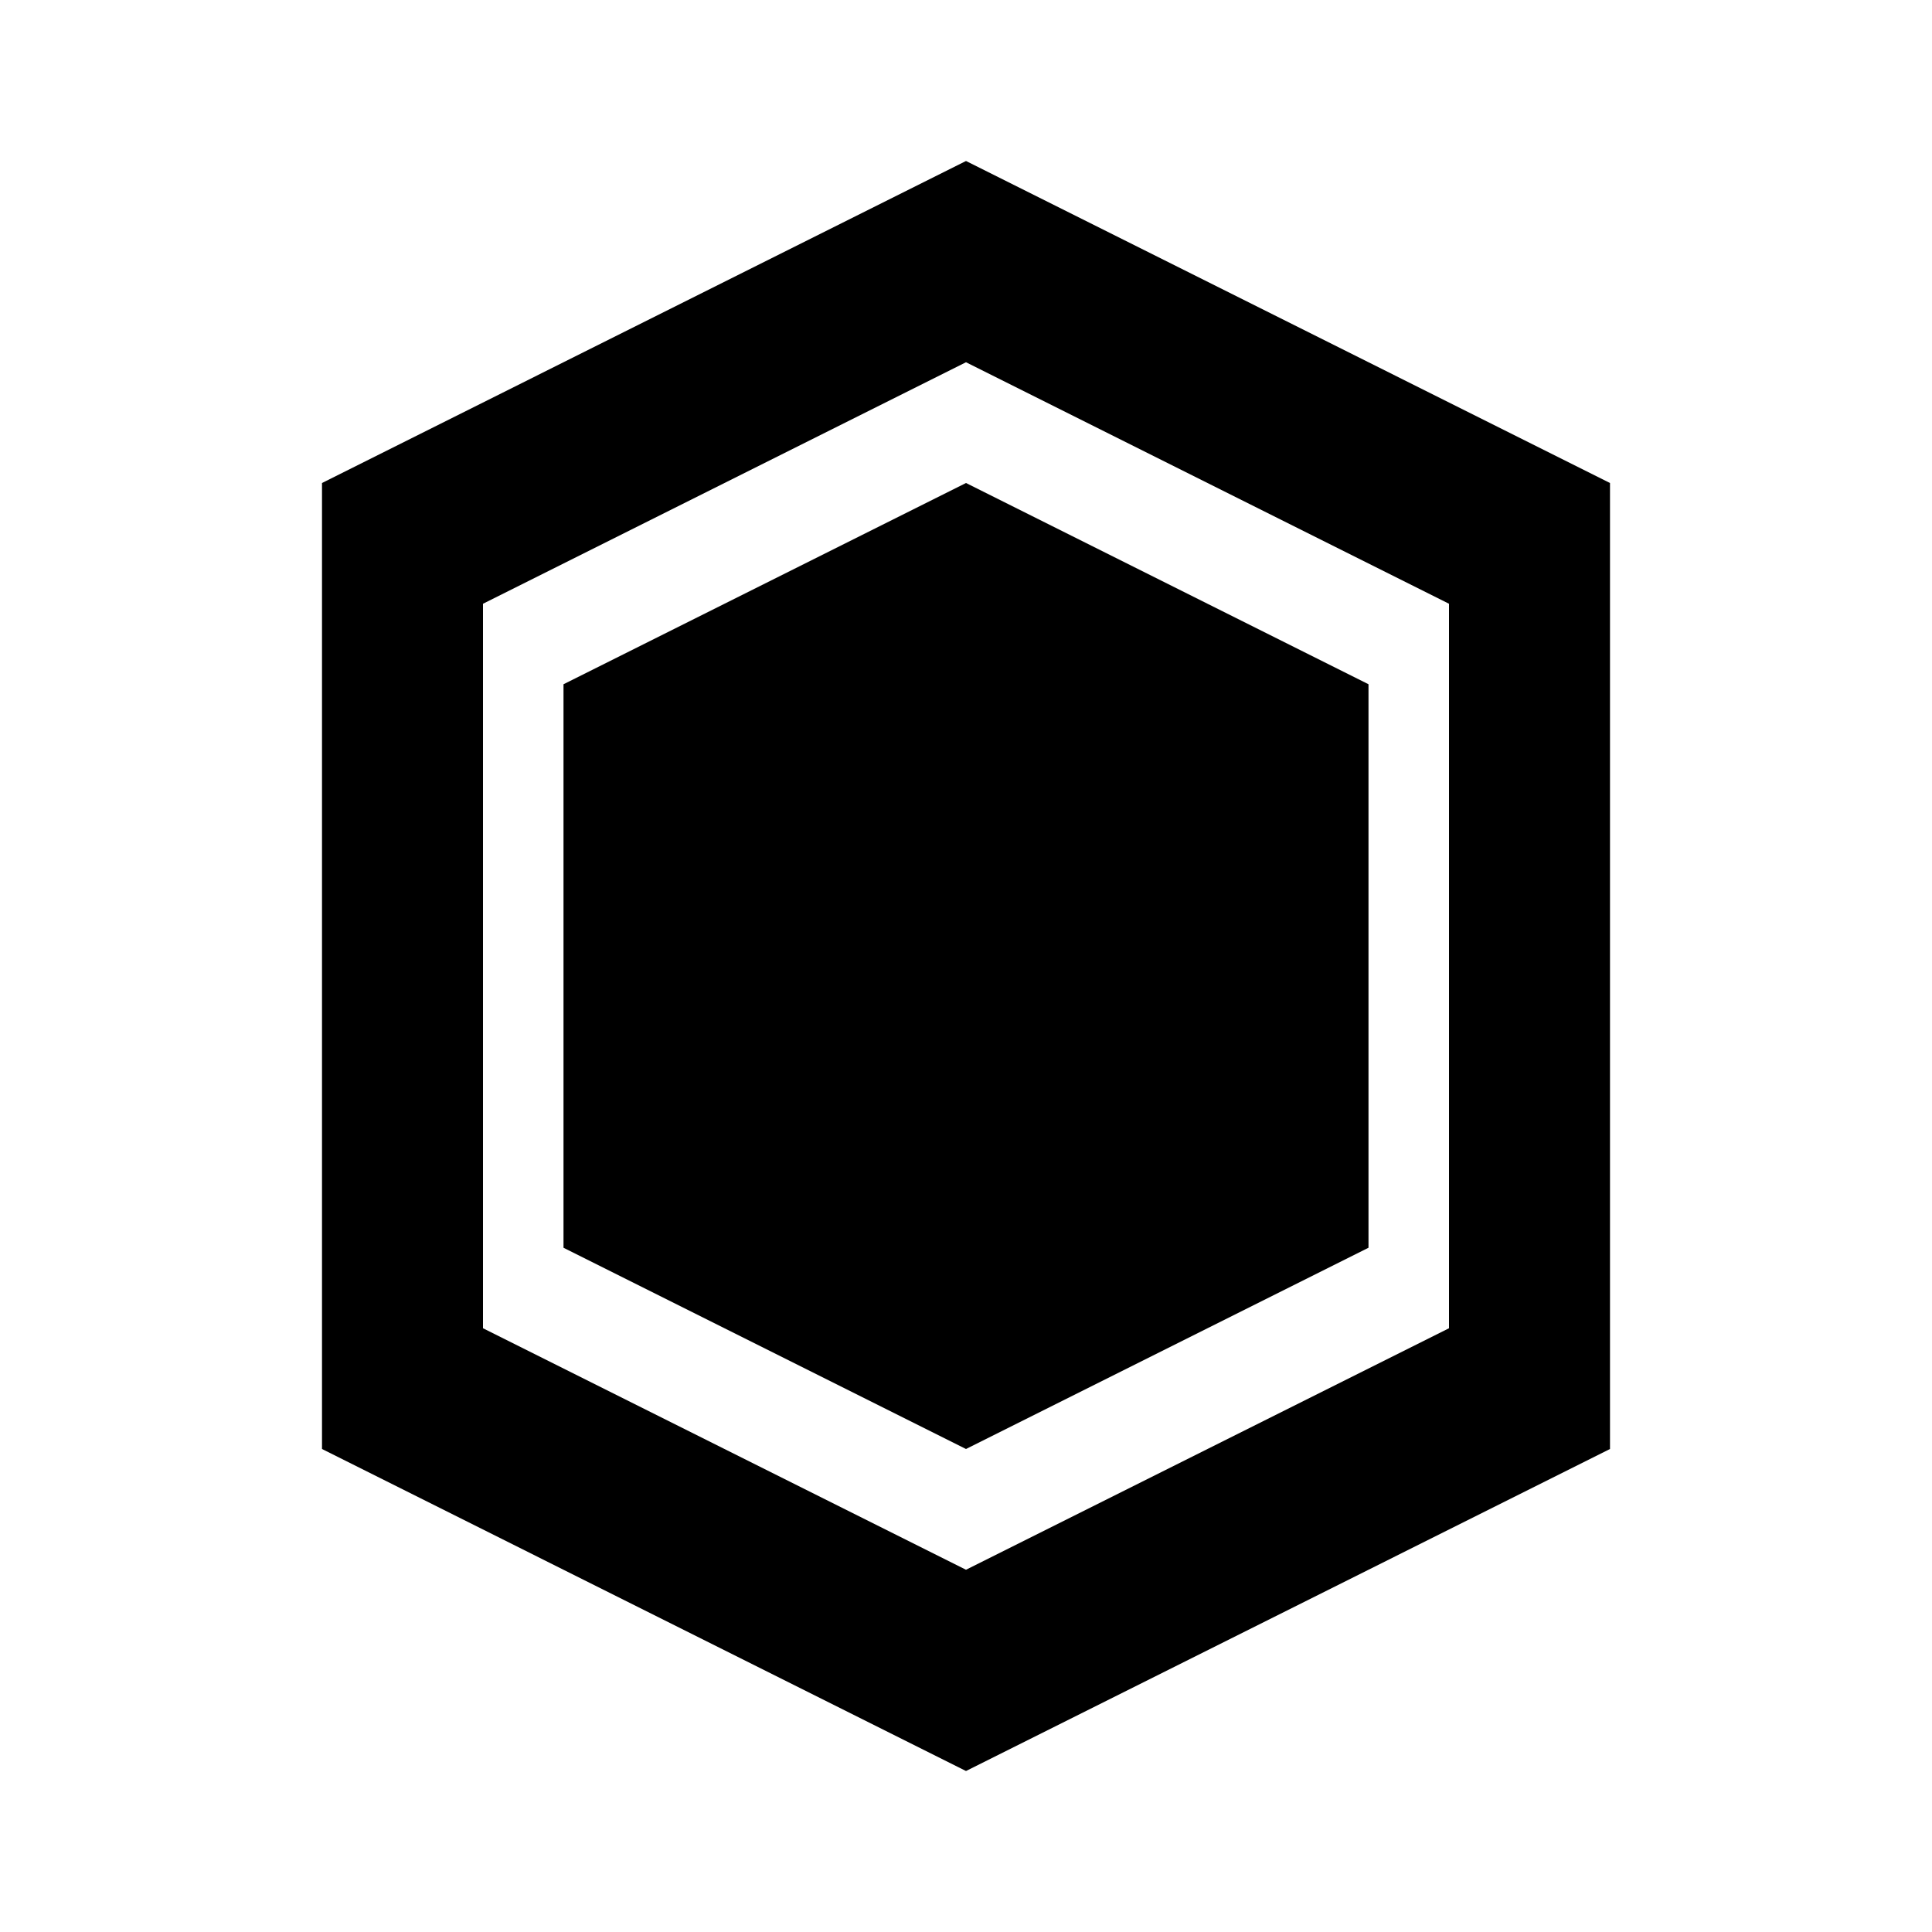 <svg xmlns="http://www.w3.org/2000/svg" viewBox="0 0 24 24" width="48" height="48">
    <path fill="currentColor" d="M12 2L4 6v12l8 4 8-4V6l-8-4zm6 14.5l-6 3-6-3V7.5l6-3 6 3v9zM12 6L7 8.5v7L12 18l5-2.5v-7L12 6z"/>
</svg>

